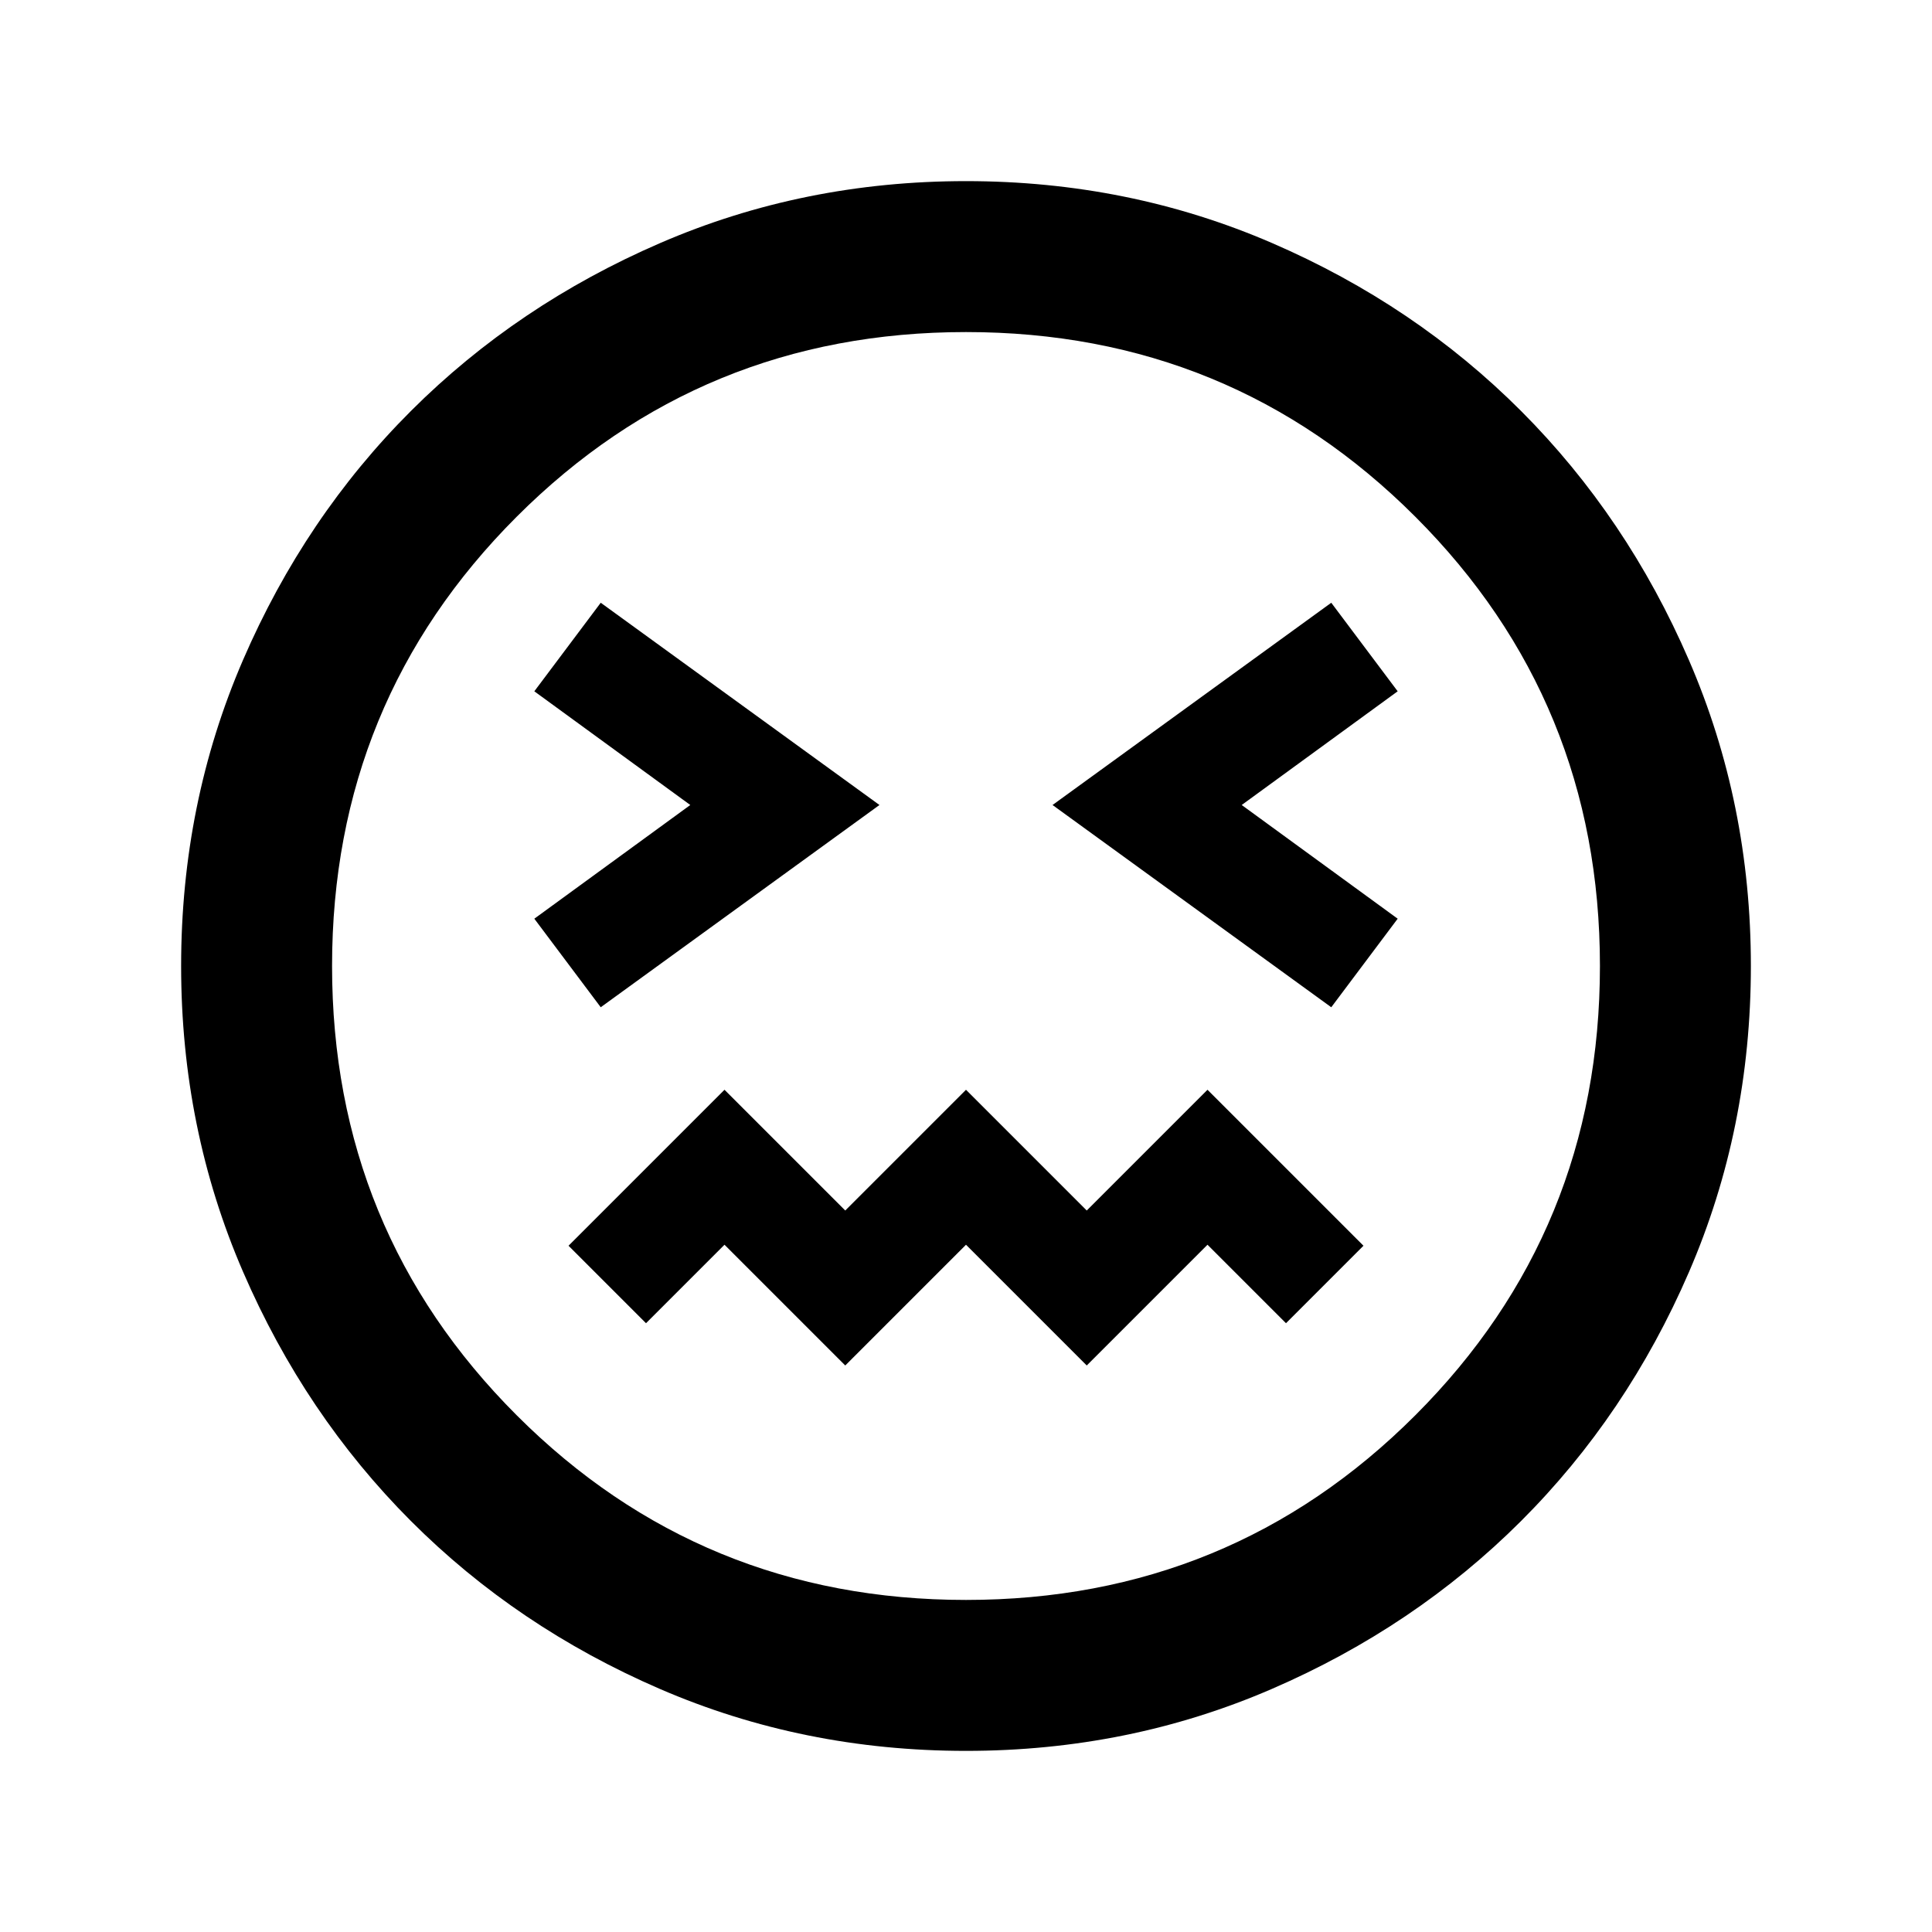 <svg xmlns="http://www.w3.org/2000/svg" height="24" viewBox="0 -960 960 960" width="24"><path d="M298.5-459.5 437-560 298.5-660.5l-33 44L343-560l-77.5 56.5 33 44Zm363 0 33-44L617-560l77.5-56.5-33-44L523-560l138.5 100.5ZM420-281.5l60-60 60 60 60-60 39 39 38.5-38.5-77.5-77.5-60 60-60-60-60 60-60-60-77.5 77.5 38.5 38.5 39-39 60 60ZM480-90q-80.91 0-152.07-30.76-71.15-30.77-123.79-83.5Q151.5-257 120.75-328.09 90-399.17 90-480q0-80.91 30.76-152.07 30.77-71.15 83.5-123.79Q257-808.5 328.09-839.25 399.17-870 480-870q80.91 0 152.07 30.76 71.15 30.77 123.79 83.5Q808.5-703 839.25-631.91 870-560.83 870-480q0 80.91-30.76 152.07-30.77 71.15-83.5 123.79Q703-151.5 631.91-120.75 560.83-90 480-90Zm0-390Zm0 315q131.5 0 223.25-91.75T795-480q0-131.5-91.75-223.25T480-795q-131.5 0-223.25 91.75T165-480q0 131.5 91.75 223.25T480-165Z"/></svg>